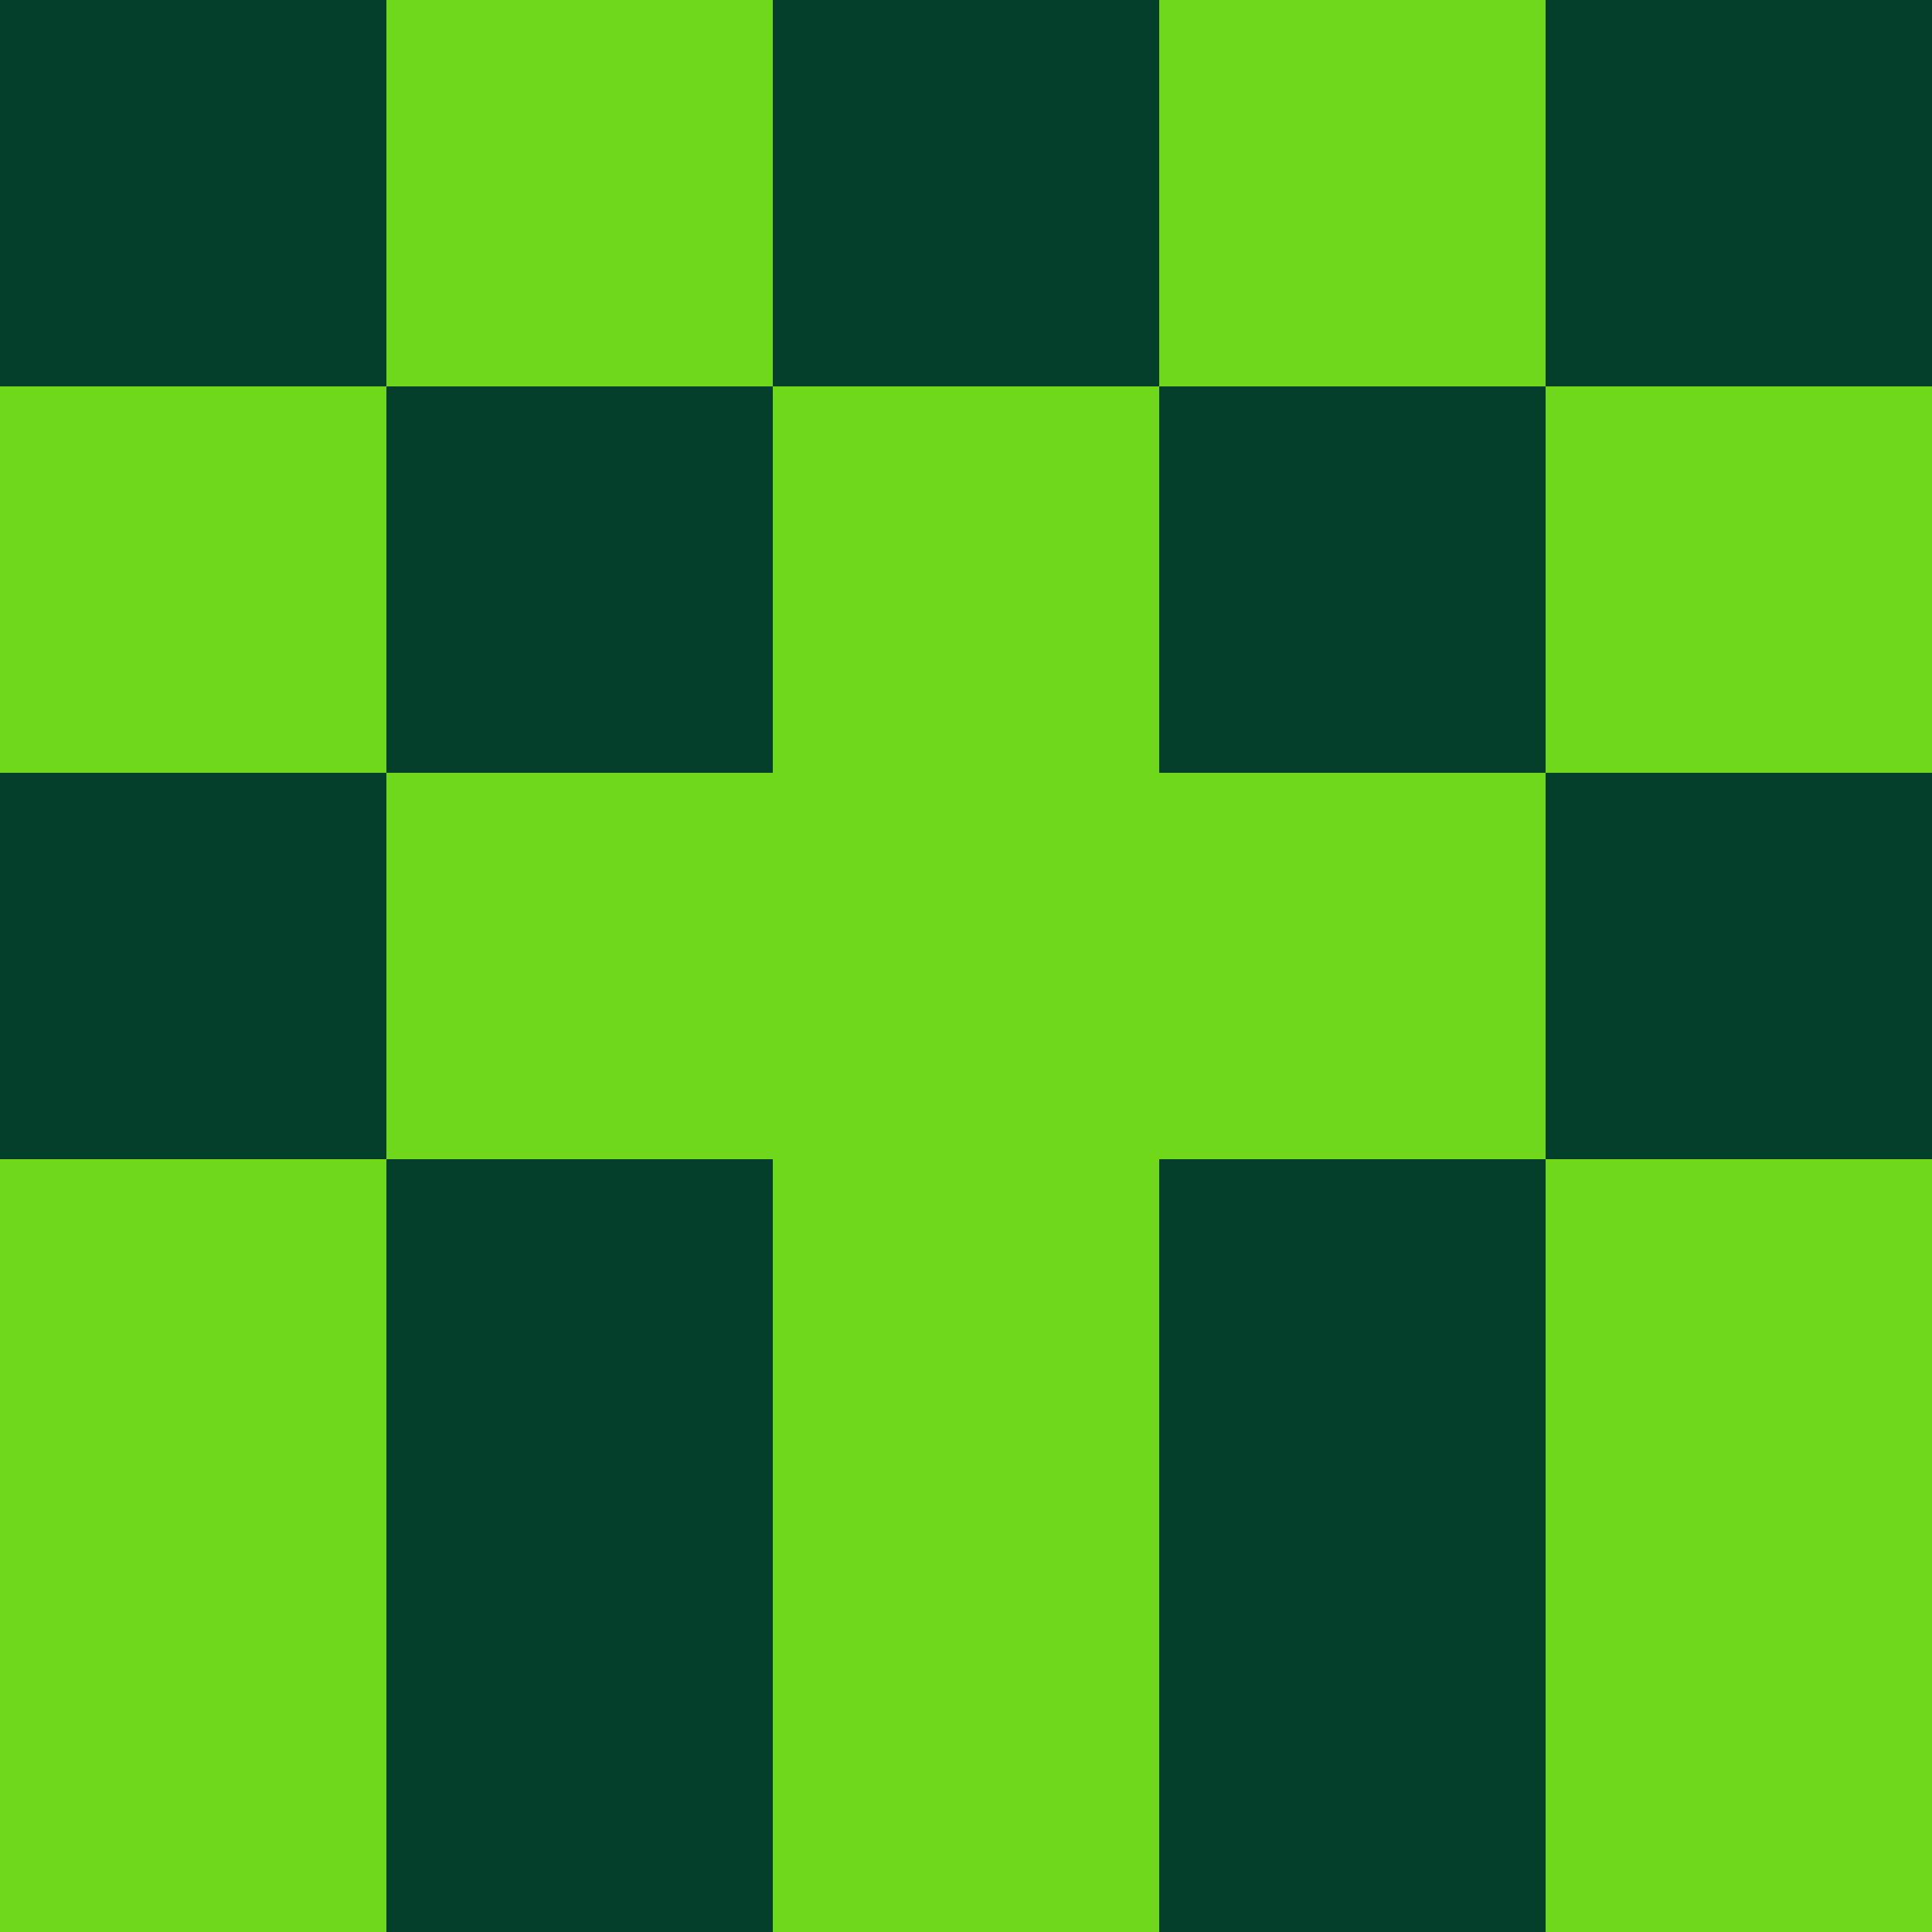 <?xml version="1.0" encoding="utf-8"?>
<!DOCTYPE svg PUBLIC "-//W3C//DTD SVG 20010904//EN"
        "http://www.w3.org/TR/2001/REC-SVG-20010904/DTD/svg10.dtd">

<svg viewBox="0 0 5 5"
     xmlns="http://www.w3.org/2000/svg"
     xmlns:xlink="http://www.w3.org/1999/xlink">

            <rect x ="0" y="0"
          width="1" height="1"
          fill="#043F2B"></rect>
        <rect x ="4" y="0"
          width="1" height="1"
          fill="#043F2B"></rect>
        <rect x ="1" y="0"
          width="1" height="1"
          fill="#70D81A"></rect>
        <rect x ="3" y="0"
          width="1" height="1"
          fill="#70D81A"></rect>
        <rect x ="2" y="0"
          width="1" height="1"
          fill="#043F2B"></rect>
                <rect x ="0" y="1"
          width="1" height="1"
          fill="#70D81A"></rect>
        <rect x ="4" y="1"
          width="1" height="1"
          fill="#70D81A"></rect>
        <rect x ="1" y="1"
          width="1" height="1"
          fill="#043F2B"></rect>
        <rect x ="3" y="1"
          width="1" height="1"
          fill="#043F2B"></rect>
        <rect x ="2" y="1"
          width="1" height="1"
          fill="#70D81A"></rect>
                <rect x ="0" y="2"
          width="1" height="1"
          fill="#043F2B"></rect>
        <rect x ="4" y="2"
          width="1" height="1"
          fill="#043F2B"></rect>
        <rect x ="1" y="2"
          width="1" height="1"
          fill="#70D81A"></rect>
        <rect x ="3" y="2"
          width="1" height="1"
          fill="#70D81A"></rect>
        <rect x ="2" y="2"
          width="1" height="1"
          fill="#70D81A"></rect>
                <rect x ="0" y="3"
          width="1" height="1"
          fill="#70D81A"></rect>
        <rect x ="4" y="3"
          width="1" height="1"
          fill="#70D81A"></rect>
        <rect x ="1" y="3"
          width="1" height="1"
          fill="#043F2B"></rect>
        <rect x ="3" y="3"
          width="1" height="1"
          fill="#043F2B"></rect>
        <rect x ="2" y="3"
          width="1" height="1"
          fill="#70D81A"></rect>
                <rect x ="0" y="4"
          width="1" height="1"
          fill="#70D81A"></rect>
        <rect x ="4" y="4"
          width="1" height="1"
          fill="#70D81A"></rect>
        <rect x ="1" y="4"
          width="1" height="1"
          fill="#043F2B"></rect>
        <rect x ="3" y="4"
          width="1" height="1"
          fill="#043F2B"></rect>
        <rect x ="2" y="4"
          width="1" height="1"
          fill="#70D81A"></rect>
        </svg>

